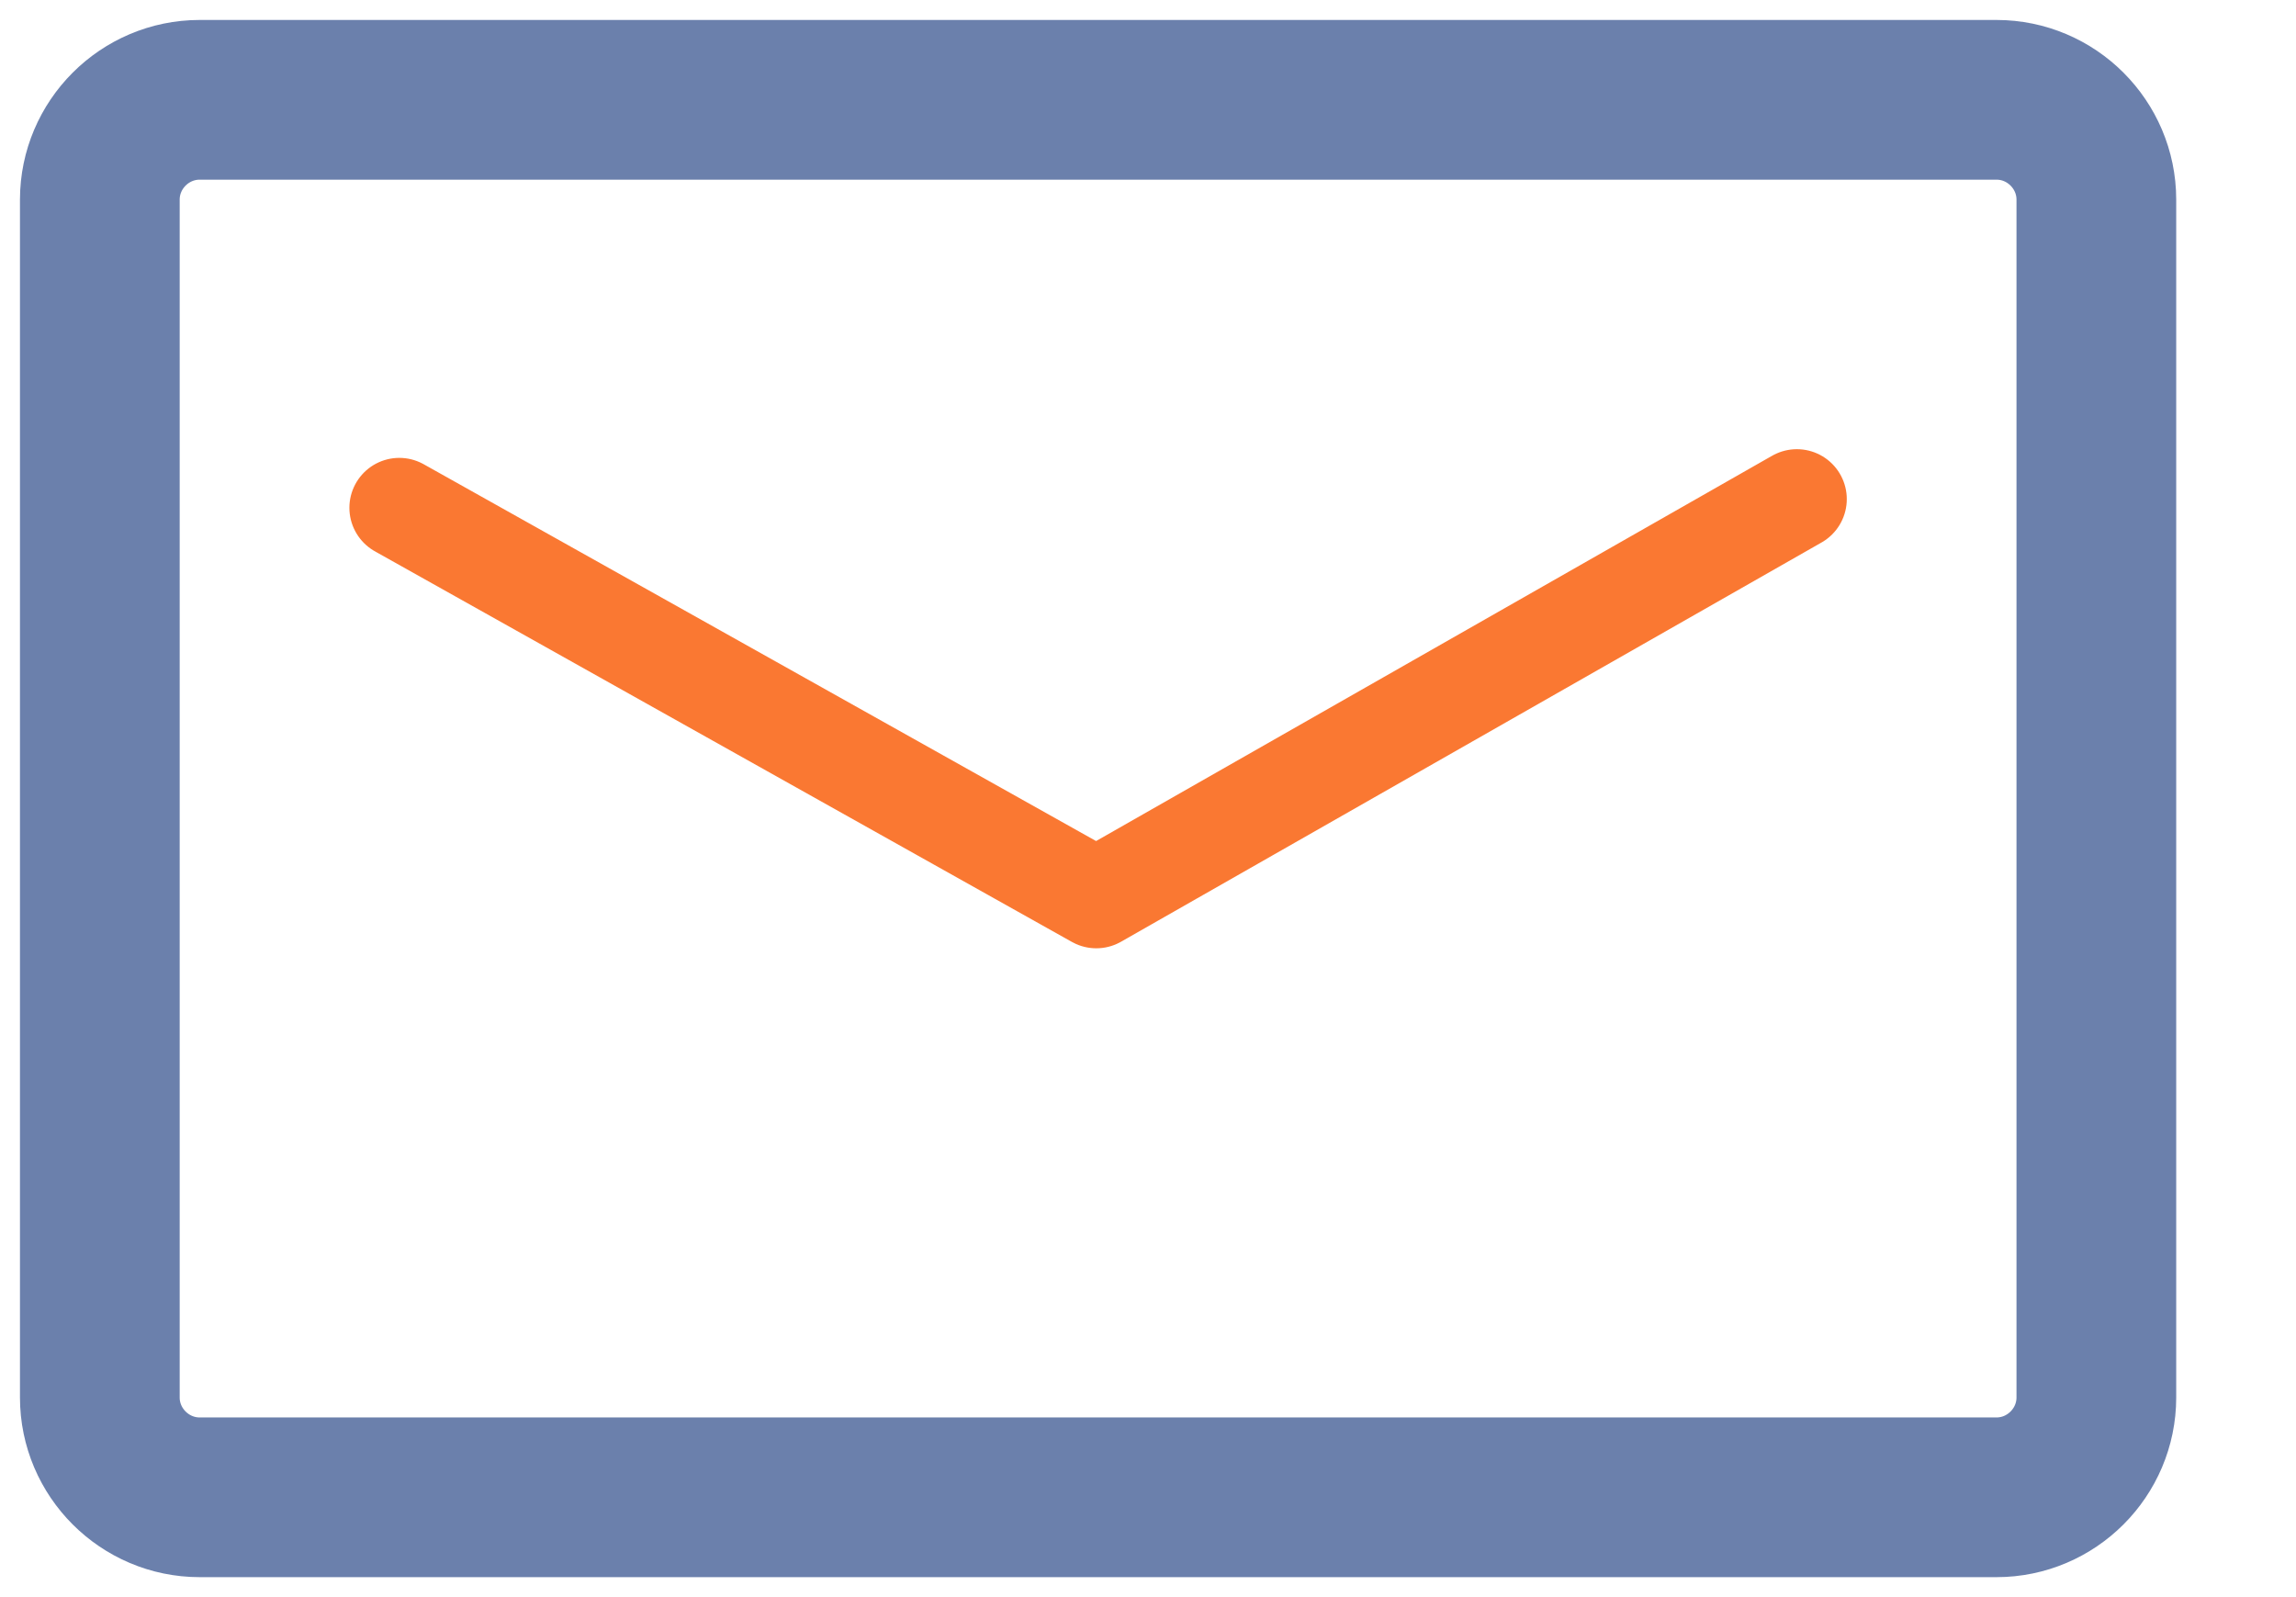 <svg width="23" height="16" viewBox="0 0 23 16" fill="none" xmlns="http://www.w3.org/2000/svg">
<path opacity="0.01" d="M22 16H4C3.45 16 3 15.55 3 15V3C3 2.45 3.45 2 4 2H22C22.55 2 23 2.45 23 3V15C23 15.55 22.55 16 22 16Z" fill="#D9ECFF"/>
<path opacity="0.6" d="M20 15H2C1.45 15 1 14.55 1 14V2C1 1.45 1.45 1 2 1H20C20.55 1 21 1.45 21 2V14C21 14.55 20.55 15 20 15Z" stroke="#092C75" stroke-width="1.6" stroke-miterlimit="10" stroke-linecap="round" stroke-linejoin="round"/>
<path d="M18 5L10.982 9L4 5.087" stroke="#FA7832" stroke-miterlimit="10" stroke-linecap="round" stroke-linejoin="round"/>
</svg>
